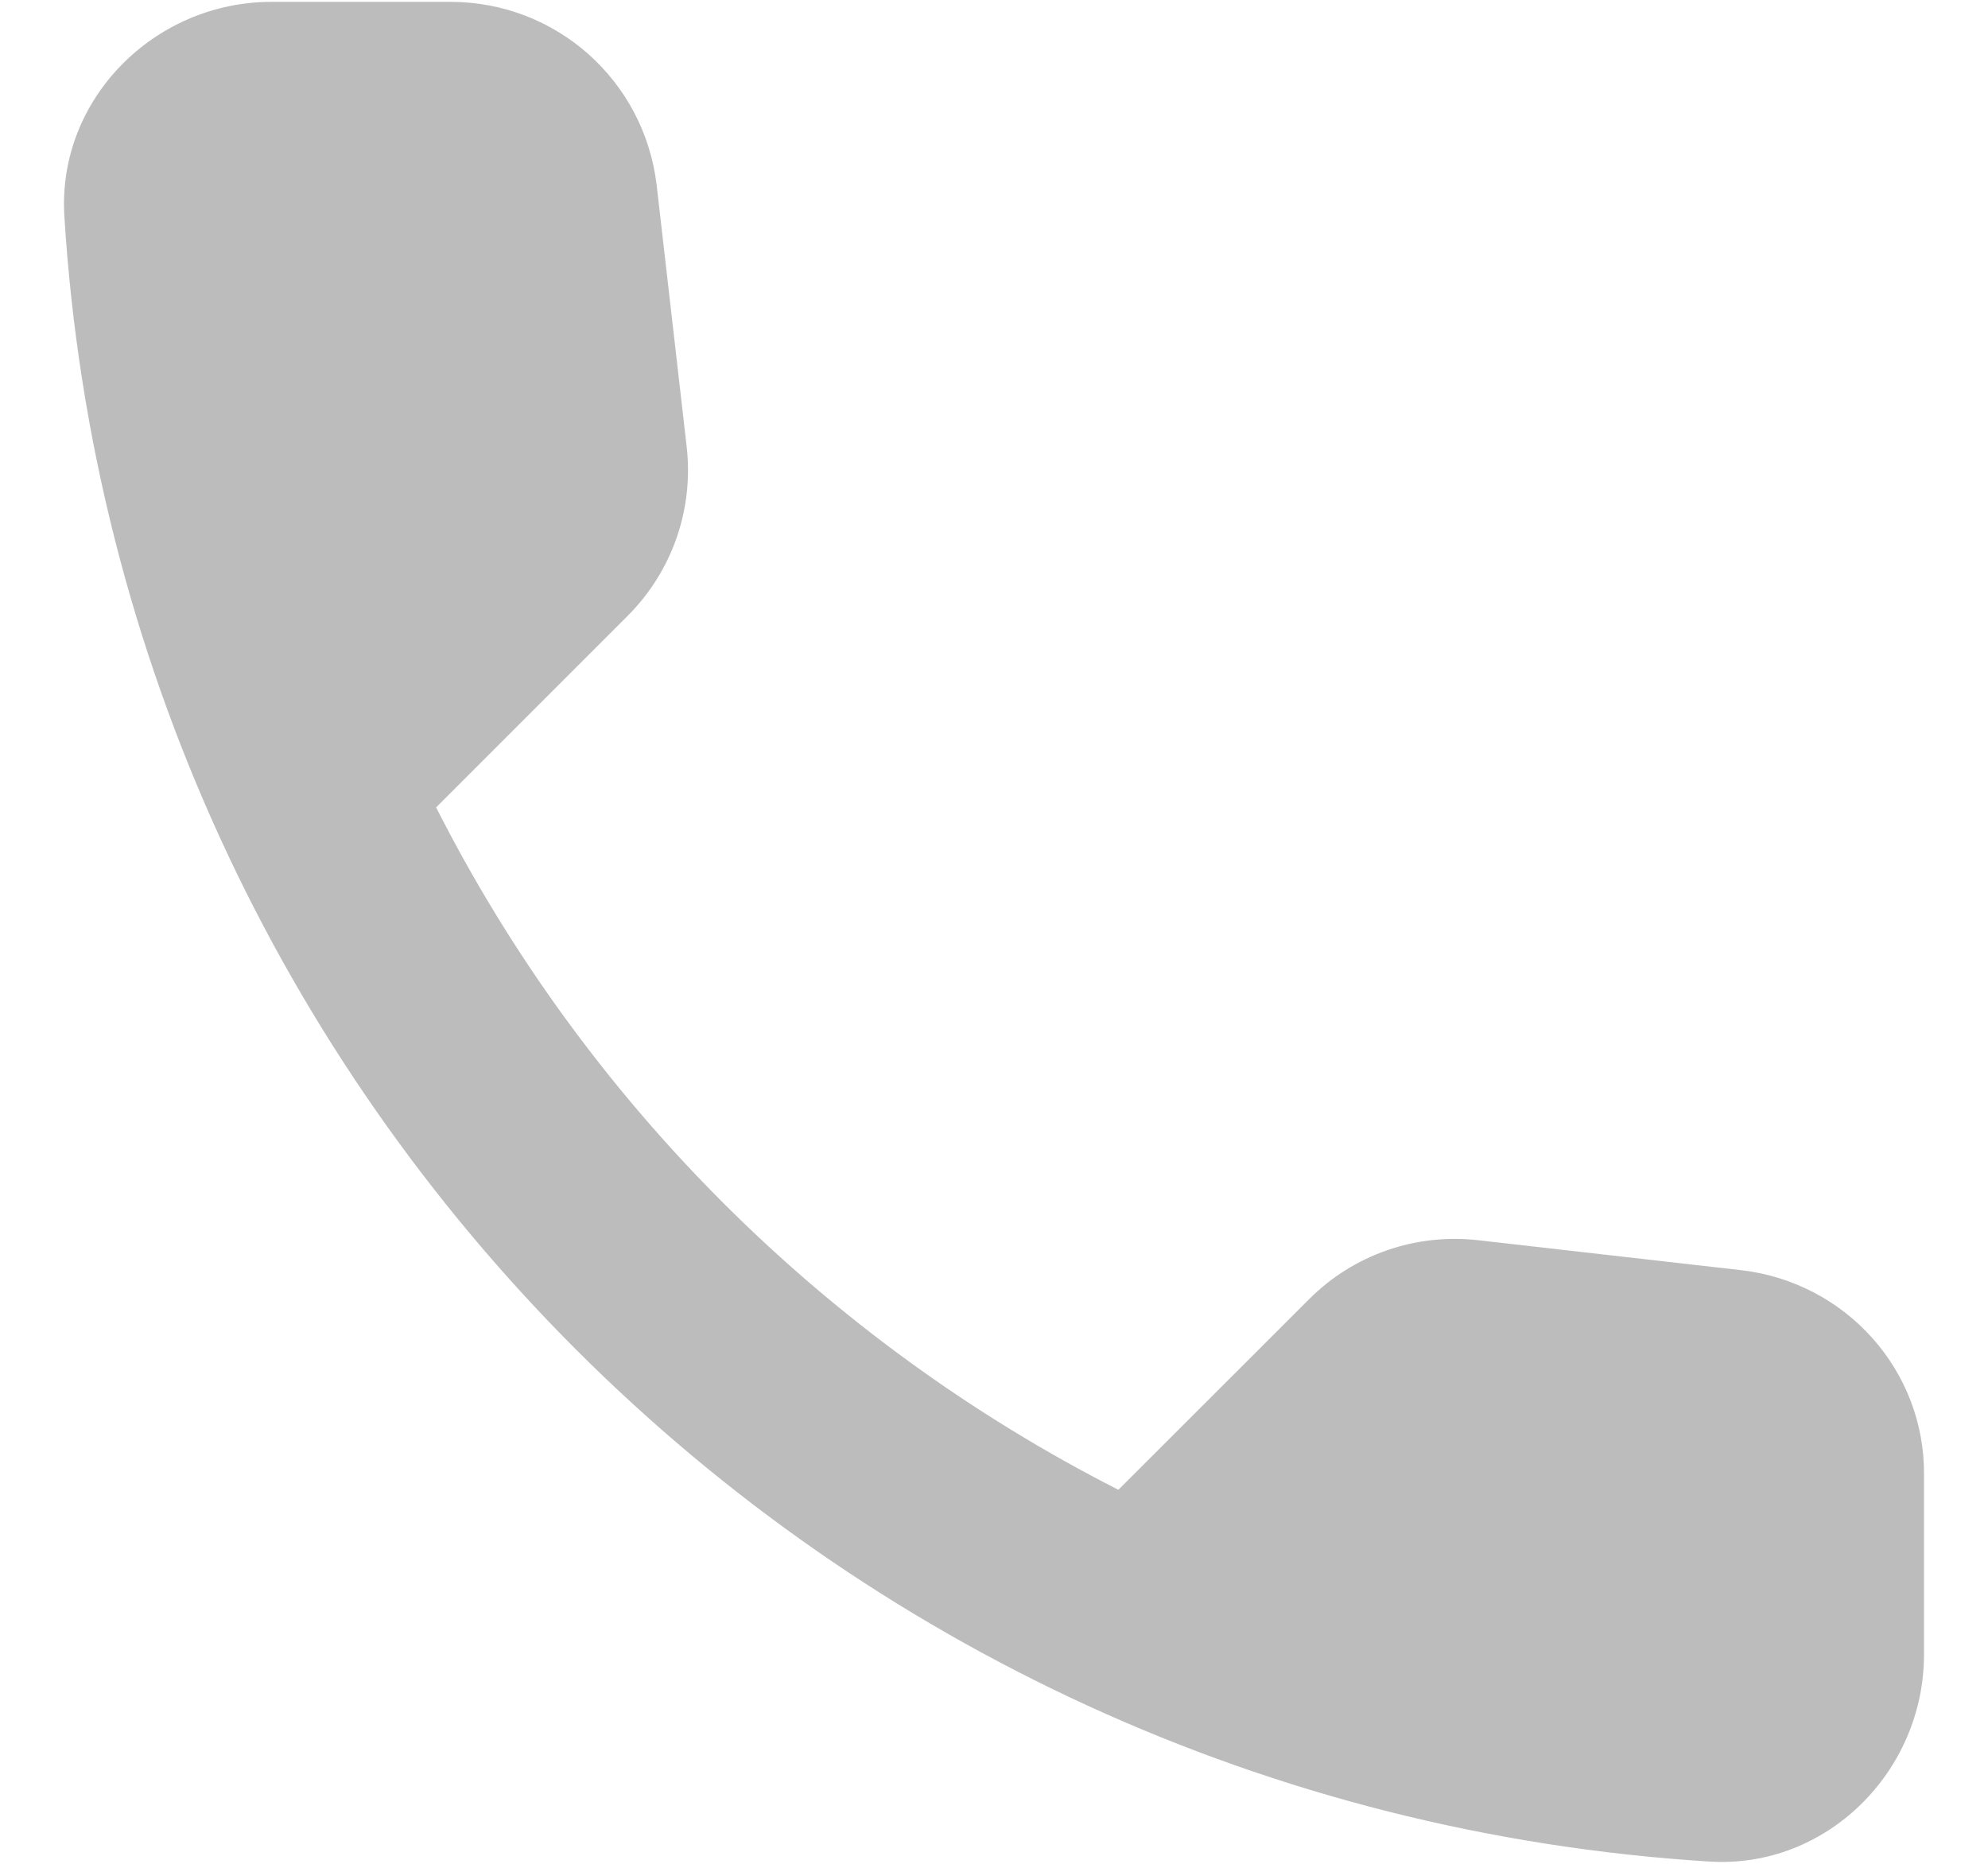 <svg width="16" height="15" viewBox="0 0 16 15" fill="none" xmlns="http://www.w3.org/2000/svg">
<path d="M14.018 10.223L11.902 9.982C11.393 9.923 10.893 10.098 10.535 10.457L9.001 11.99C6.643 10.79 4.71 8.865 3.51 6.498L5.051 4.957C5.41 4.598 5.585 4.098 5.526 3.59L5.285 1.49C5.185 0.648 4.476 0.015 3.626 0.015H2.185C1.243 0.015 0.46 0.798 0.518 1.74C0.96 8.857 6.651 14.54 13.76 14.982C14.701 15.04 15.485 14.257 15.485 13.315V11.873C15.493 11.032 14.86 10.323 14.018 10.223Z" fill="#BCBCBC"/>
</svg>
